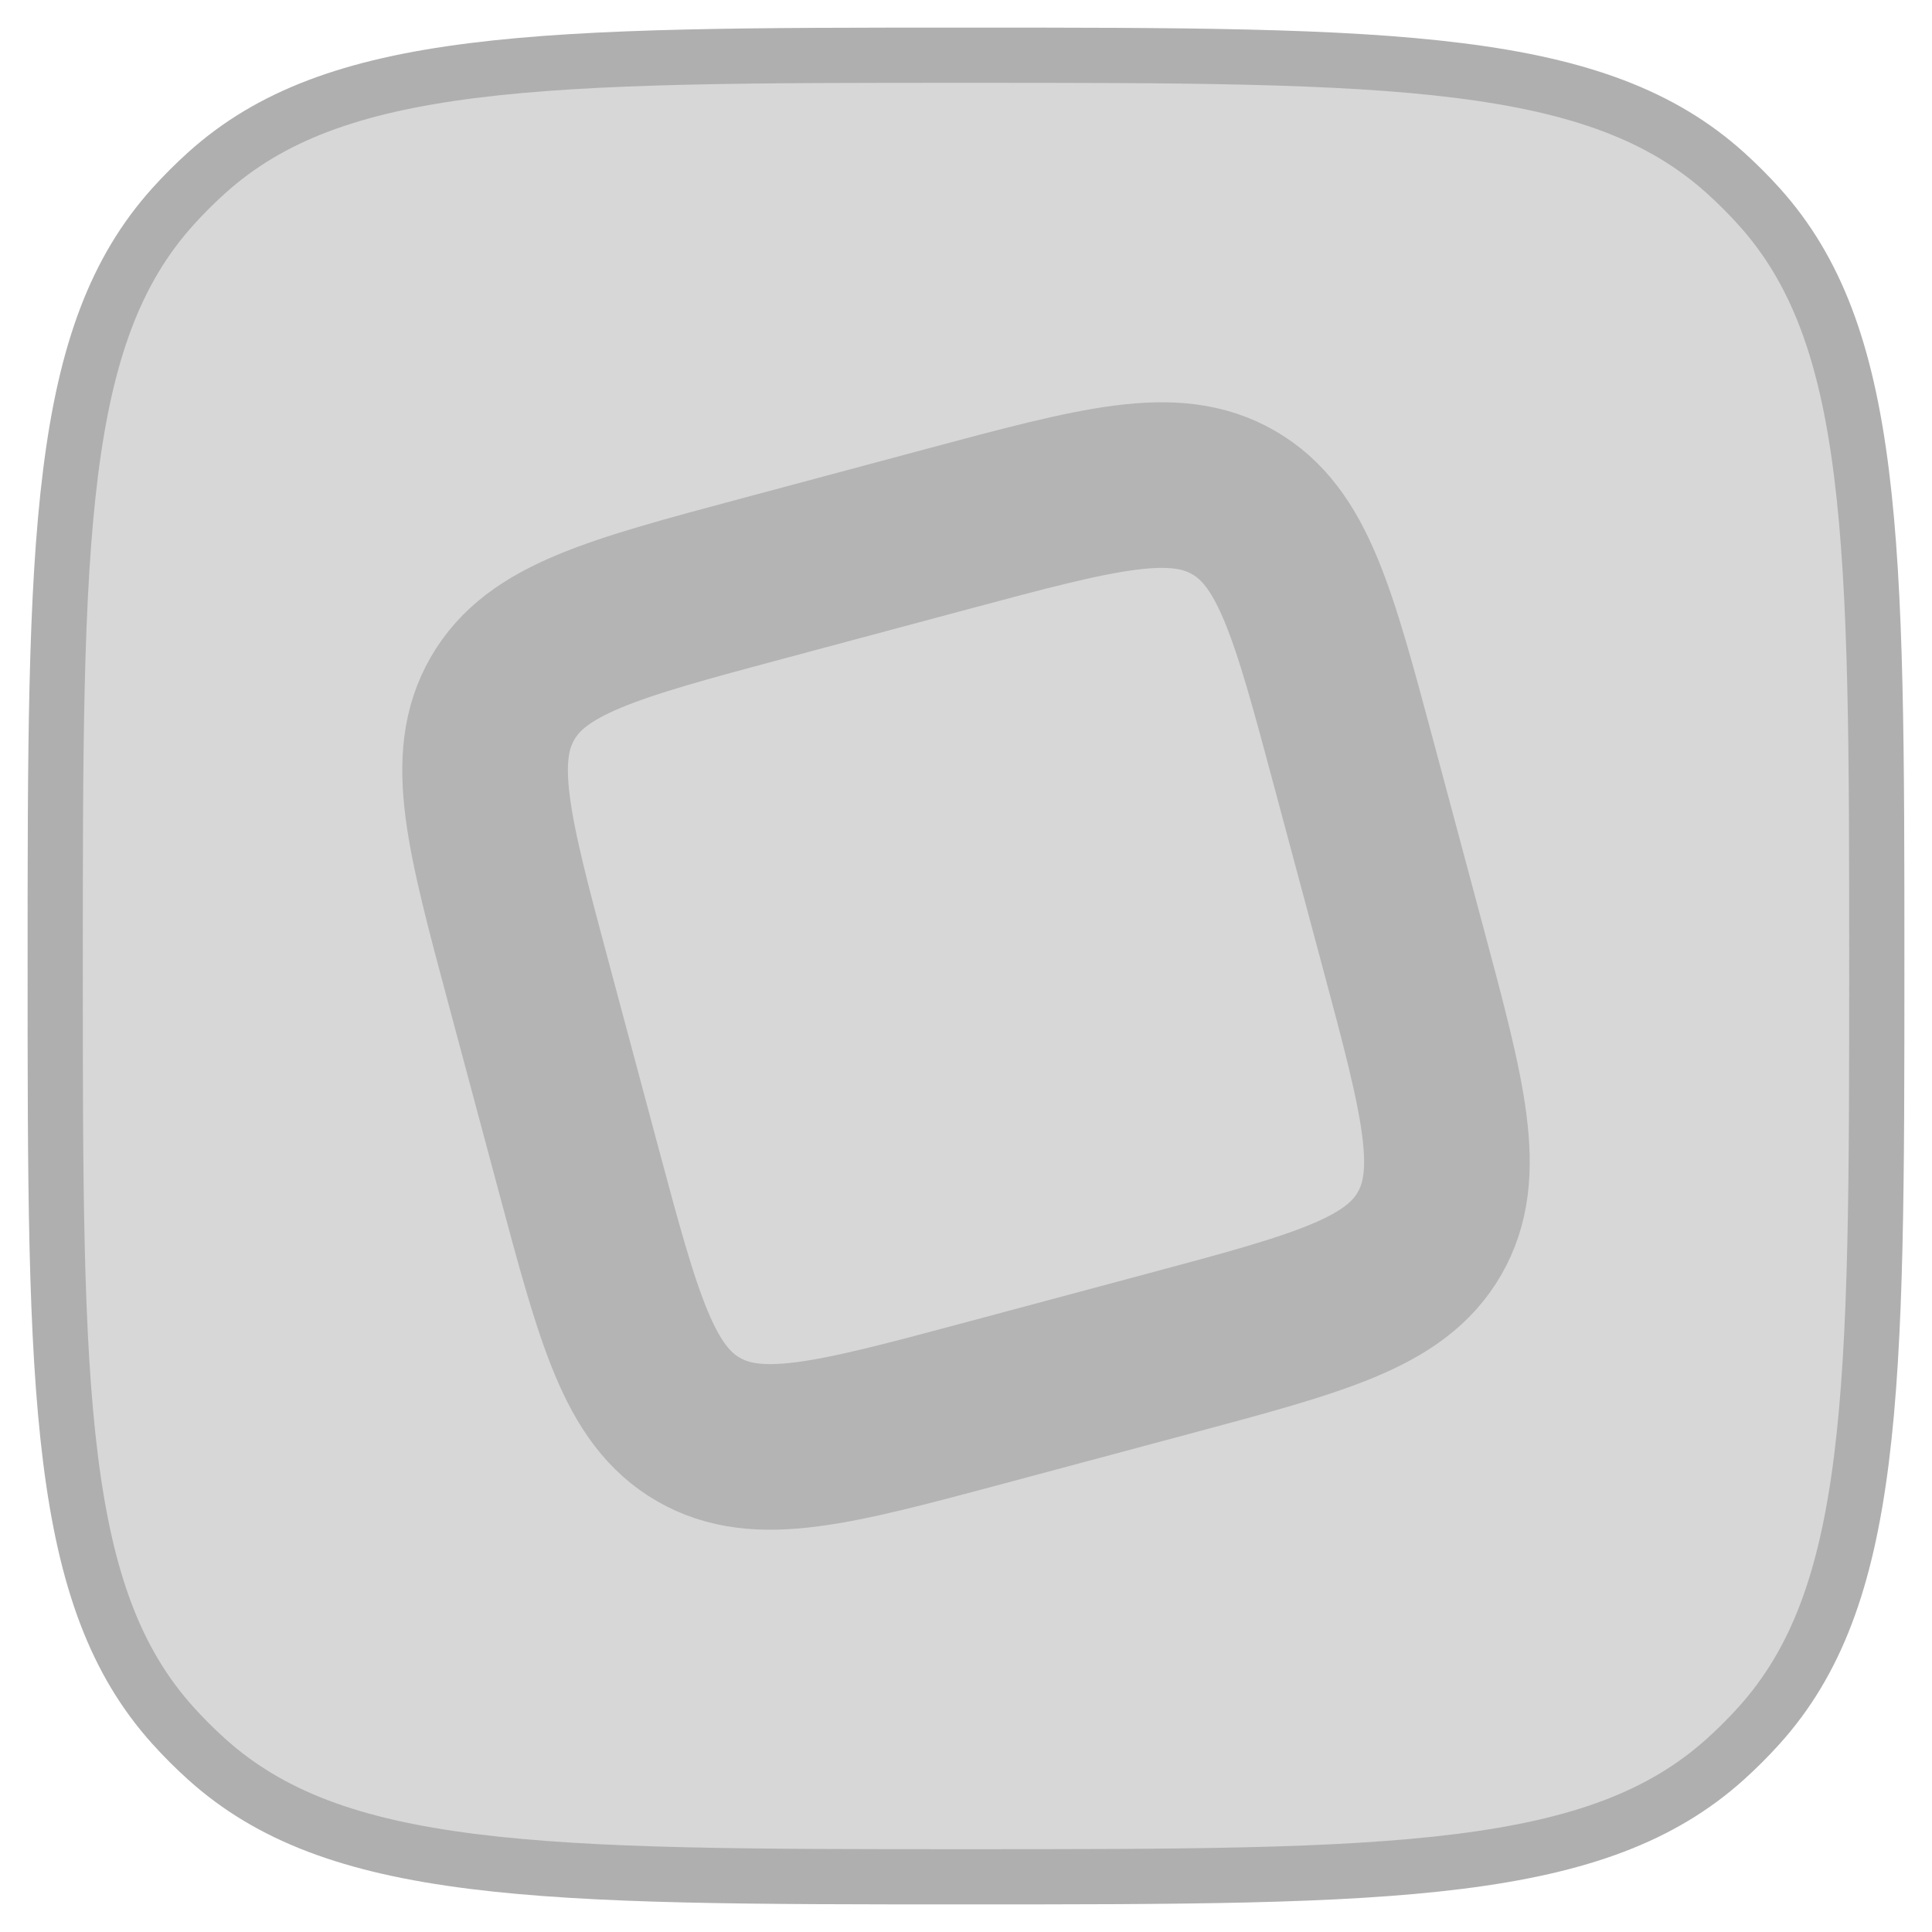 <svg width="140" height="140" viewBox="0 0 140 140" fill="none" xmlns="http://www.w3.org/2000/svg">
<g opacity="0.5">
<path d="M4 70C4 54.505 4.004 43.071 5.114 34.249C6.217 25.477 8.387 19.567 12.521 14.976C13.296 14.115 14.115 13.296 14.976 12.521C19.567 8.387 25.477 6.217 34.249 5.114C43.071 4.004 54.505 4 70 4C85.496 4 96.93 4.004 105.751 5.114C114.523 6.217 120.433 8.387 125.024 12.521C125.885 13.296 126.705 14.115 127.479 14.976C131.613 19.567 133.783 25.477 134.886 34.249C135.996 43.071 136 54.505 136 70C136 85.496 135.996 96.93 134.886 105.751C133.783 114.523 131.613 120.433 127.479 125.024C126.705 125.885 125.885 126.705 125.024 127.479C120.433 131.613 114.523 133.783 105.751 134.886C96.93 135.996 85.496 136 70 136C54.505 136 43.071 135.996 34.249 134.886C25.477 133.783 19.567 131.613 14.976 127.479C14.115 126.705 13.296 125.885 12.521 125.024C8.387 120.433 6.217 114.523 5.114 105.751C4.004 96.93 4 85.496 4 70Z" fill="#686868" fill-opacity="0.5"/>
<path d="M4 70C4 54.505 4.004 43.071 5.114 34.249C6.217 25.477 8.387 19.567 12.521 14.976C13.296 14.115 14.115 13.296 14.976 12.521C19.567 8.387 25.477 6.217 34.249 5.114C43.071 4.004 54.505 4 70 4C85.496 4 96.93 4.004 105.751 5.114C114.523 6.217 120.433 8.387 125.024 12.521C125.885 13.296 126.705 14.115 127.479 14.976C131.613 19.567 133.783 25.477 134.886 34.249C135.996 43.071 136 54.505 136 70C136 85.496 135.996 96.93 134.886 105.751C133.783 114.523 131.613 120.433 127.479 125.024C126.705 125.885 125.885 126.705 125.024 127.479C120.433 131.613 114.523 133.783 105.751 134.886C96.93 135.996 85.496 136 70 136C54.505 136 43.071 135.996 34.249 134.886C25.477 133.783 19.567 131.613 14.976 127.479C14.115 126.705 13.296 125.885 12.521 125.024C8.387 120.433 6.217 114.523 5.114 105.751C4.004 96.93 4 85.496 4 70Z" fill="#ABABAB" fill-opacity="0.5"/>
<path d="M4 70C4 54.505 4.004 43.071 5.114 34.249C6.217 25.477 8.387 19.567 12.521 14.976C13.296 14.115 14.115 13.296 14.976 12.521C19.567 8.387 25.477 6.217 34.249 5.114C43.071 4.004 54.505 4 70 4C85.496 4 96.93 4.004 105.751 5.114C114.523 6.217 120.433 8.387 125.024 12.521C125.885 13.296 126.705 14.115 127.479 14.976C131.613 19.567 133.783 25.477 134.886 34.249C135.996 43.071 136 54.505 136 70C136 85.496 135.996 96.93 134.886 105.751C133.783 114.523 131.613 120.433 127.479 125.024C126.705 125.885 125.885 126.705 125.024 127.479C120.433 131.613 114.523 133.783 105.751 134.886C96.93 135.996 85.496 136 70 136C54.505 136 43.071 135.996 34.249 134.886C25.477 133.783 19.567 131.613 14.976 127.479C14.115 126.705 13.296 125.885 12.521 125.024C8.387 120.433 6.217 114.523 5.114 105.751C4.004 96.93 4 85.496 4 70Z" stroke="#5F5F5F" stroke-width="4"/>
<path d="M38.323 71.307C35.395 60.379 33.931 54.915 36.416 50.61C38.901 46.306 44.365 44.842 55.294 41.913L68.693 38.323C79.621 35.395 85.085 33.931 89.39 36.416C93.694 38.901 95.159 44.365 98.087 55.294L101.677 68.693C104.605 79.621 106.069 85.085 103.584 89.39C101.099 93.695 95.635 95.159 84.706 98.087L71.307 101.677C60.379 104.605 54.915 106.069 50.61 103.584C46.306 101.099 44.842 95.635 41.913 84.707L38.323 71.307Z" stroke="black" stroke-opacity="0.4" stroke-width="12"/>
</g>
</svg>
